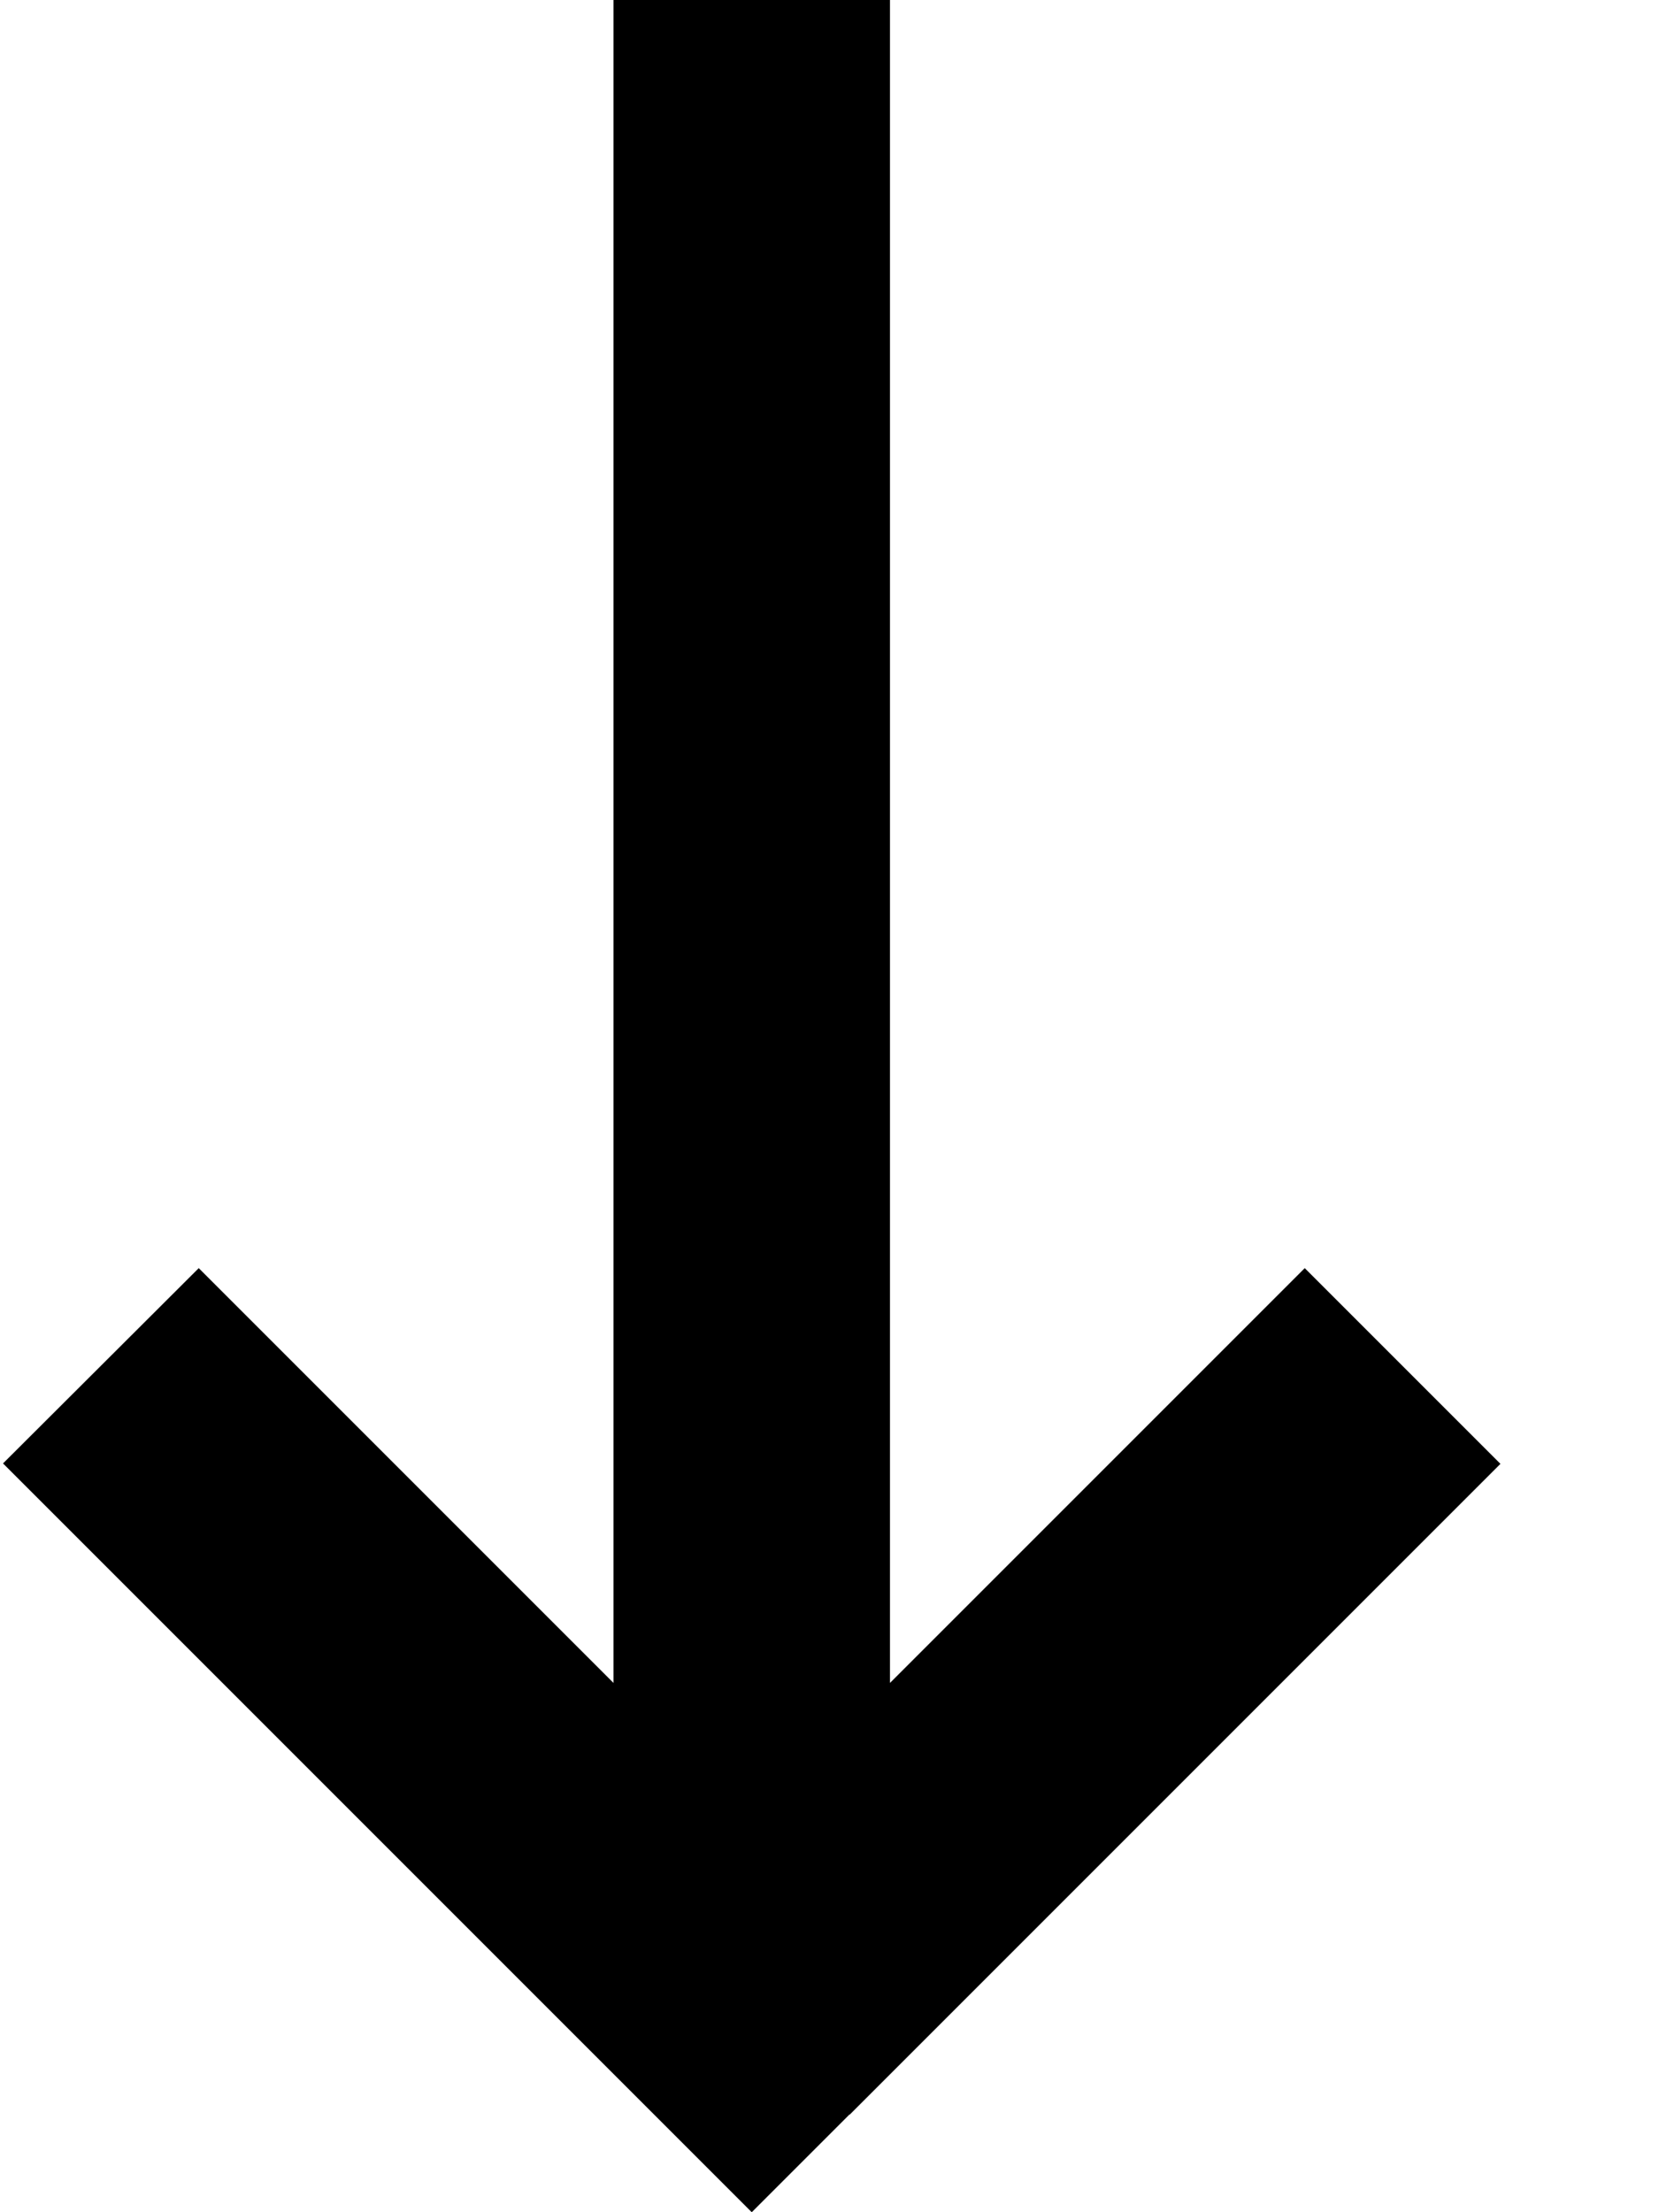 <svg fill="currentColor" xmlns="http://www.w3.org/2000/svg" viewBox="0 0 384 512"><!--! Font Awesome Pro 6.3.0 by @fontawesome - https://fontawesome.com License - https://fontawesome.com/license (Commercial License) Copyright 2023 Fonticons, Inc. --><path d="M196.6 489.4L174 512l-22.6-22.6-128-128L.7 338.7 46 293.5l22.6 22.6L142 389.5 142 32l0-32h64V32l0 357.5 73.4-73.4L302 293.5l45.3 45.3-22.6 22.6-128 128z"/></svg>